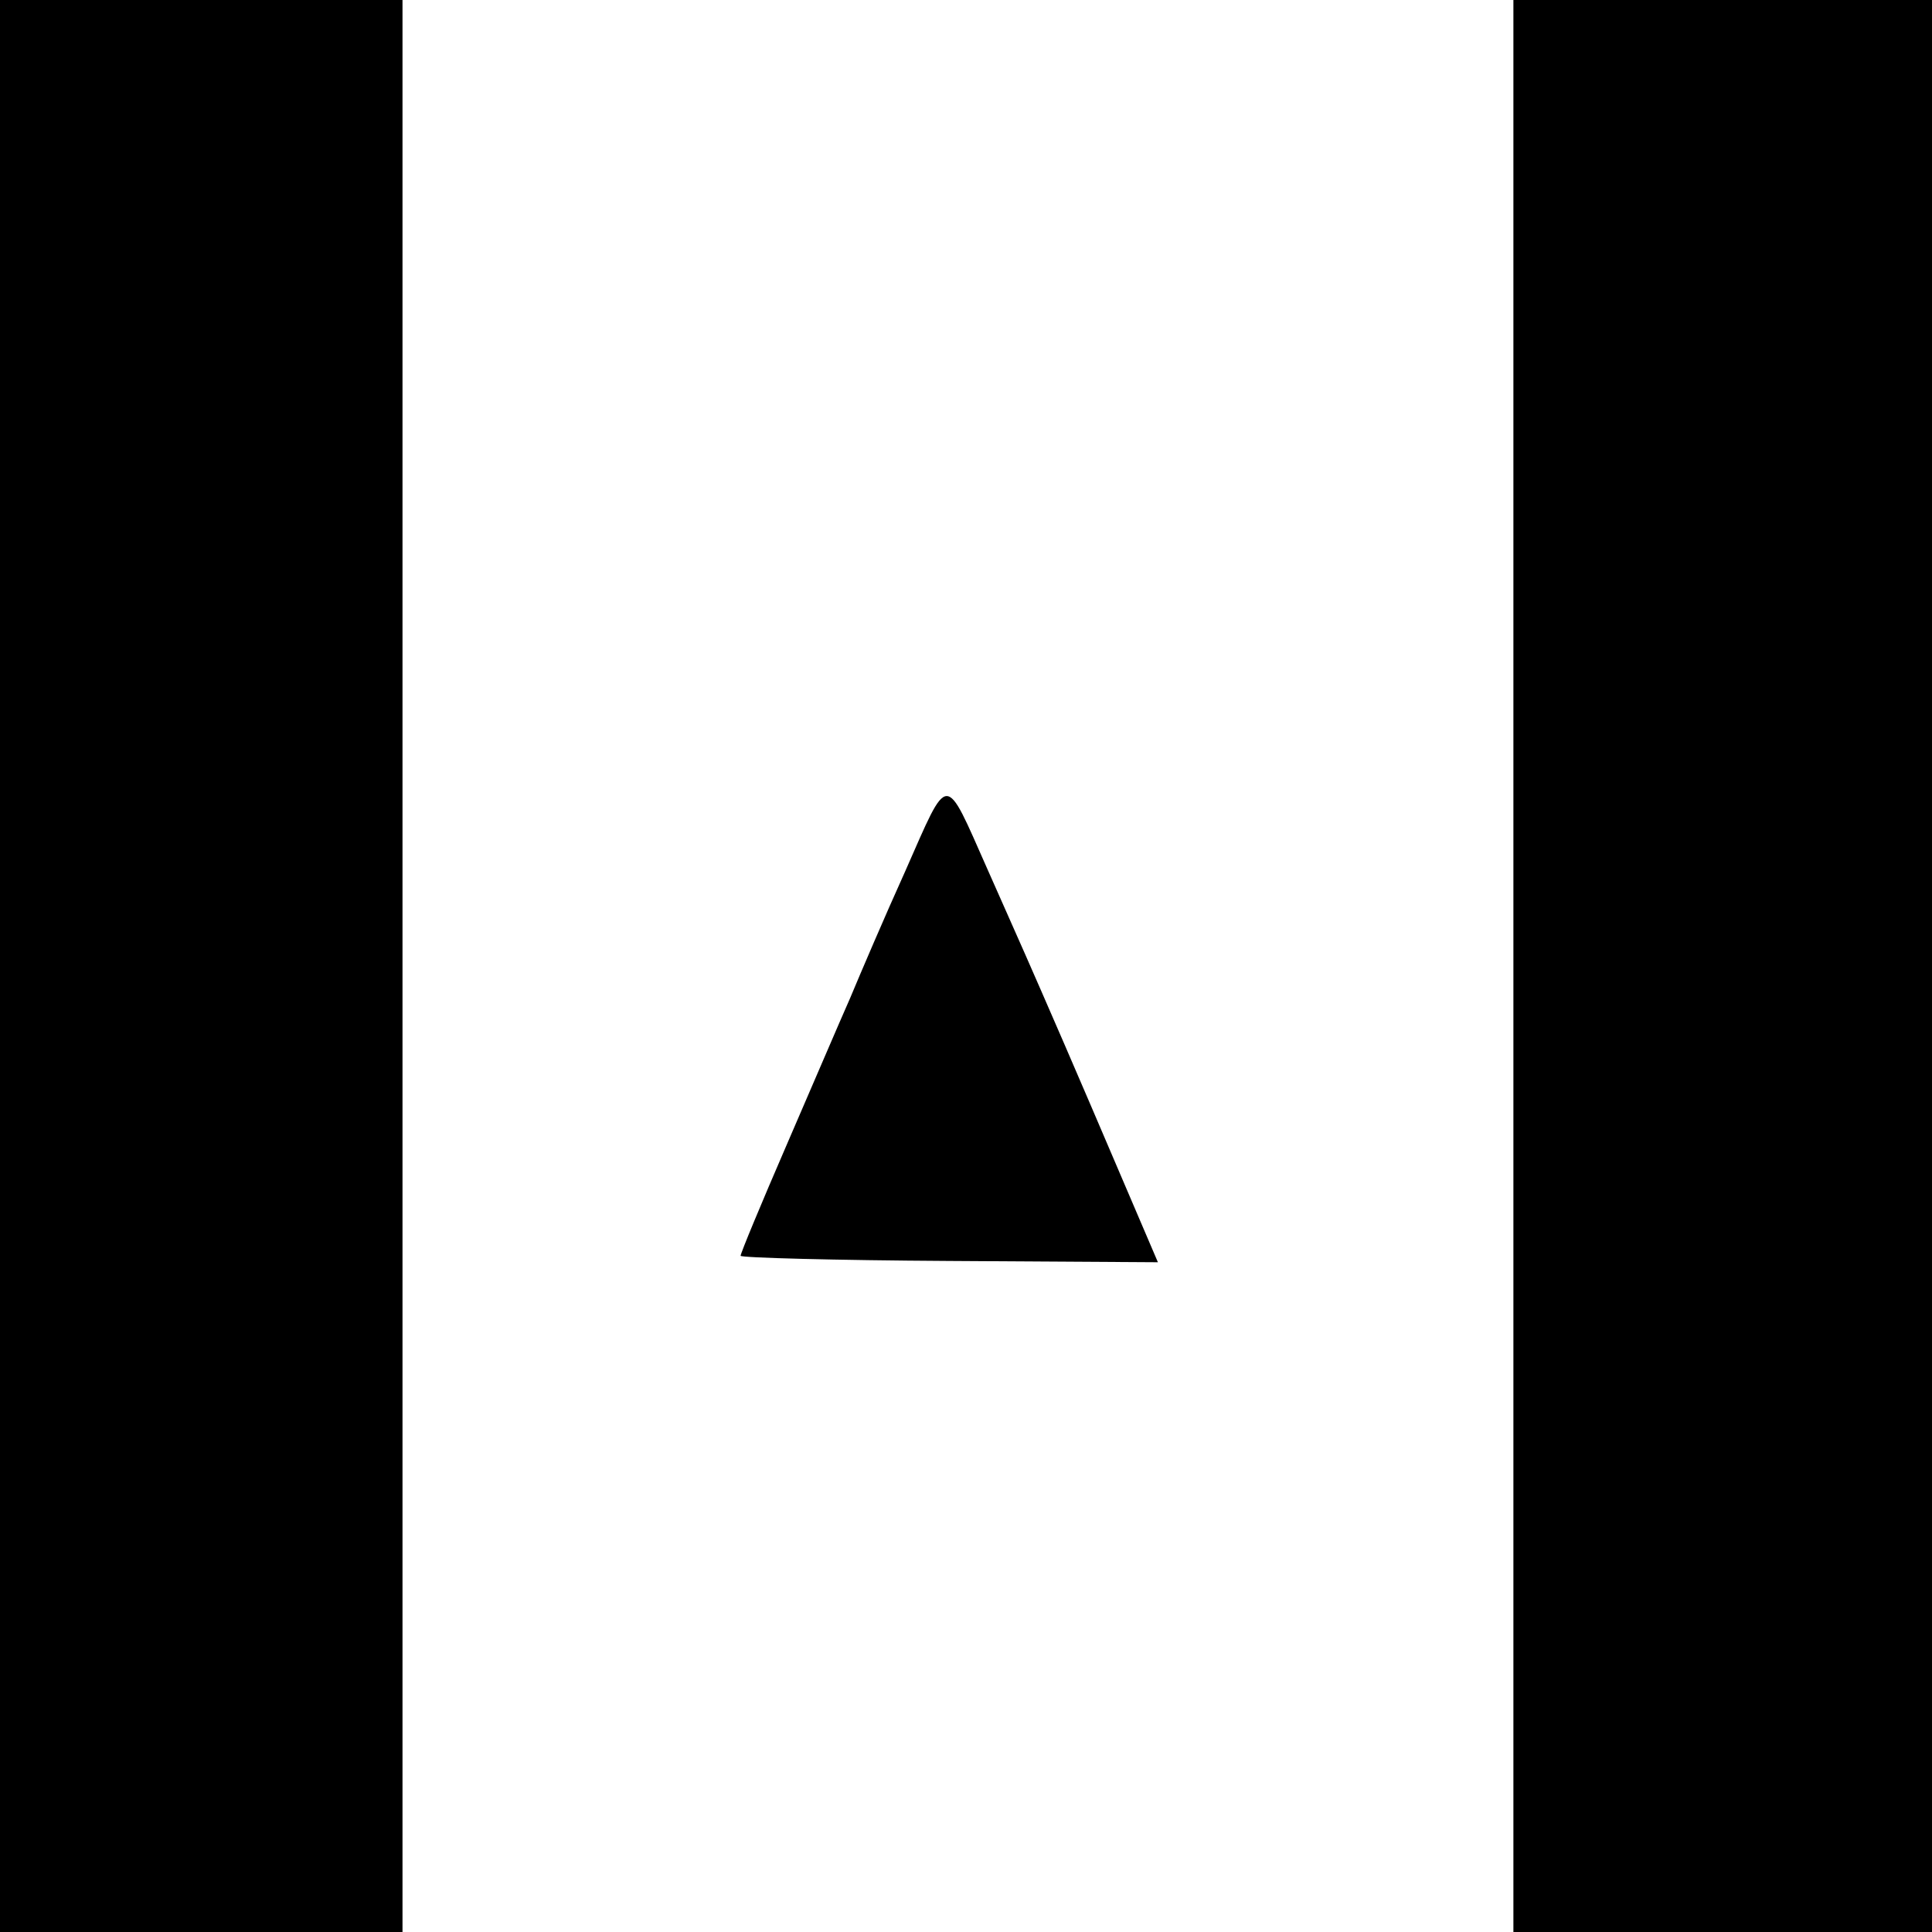 <?xml version="1.0" standalone="no"?>
<!DOCTYPE svg PUBLIC "-//W3C//DTD SVG 20010904//EN"
 "http://www.w3.org/TR/2001/REC-SVG-20010904/DTD/svg10.dtd">
<svg version="1.0" xmlns="http://www.w3.org/2000/svg"
 width="300pt" height="300pt" viewBox="0 0 300 300"
 preserveAspectRatio="xMidYMid meet">
<g transform="translate(0,300) scale(0.1,-0.1)"
fill="#000000" stroke="none">
<path d="M0 1500 l0 -1500 313 0 312 0 0 1500 0 1500 -312 0 -313 0 0 -1500z"/>
<path d="M2350 1500 l0 -1500 325 0 325 0 0 1500 0 1500 -325 0 -325 0 0
-1500z"/>
<path d="M1406 1648 c-33 -73 -71 -162 -86 -198 -16 -36 -60 -139 -99 -229
-39 -90 -71 -167 -71 -171 0 -3 146 -7 324 -8 l324 -2 -104 243 c-57 133 -109
251 -114 262 -5 11 -26 59 -47 106 -67 151 -59 151 -127 -3z"/>
</g>
</svg>
